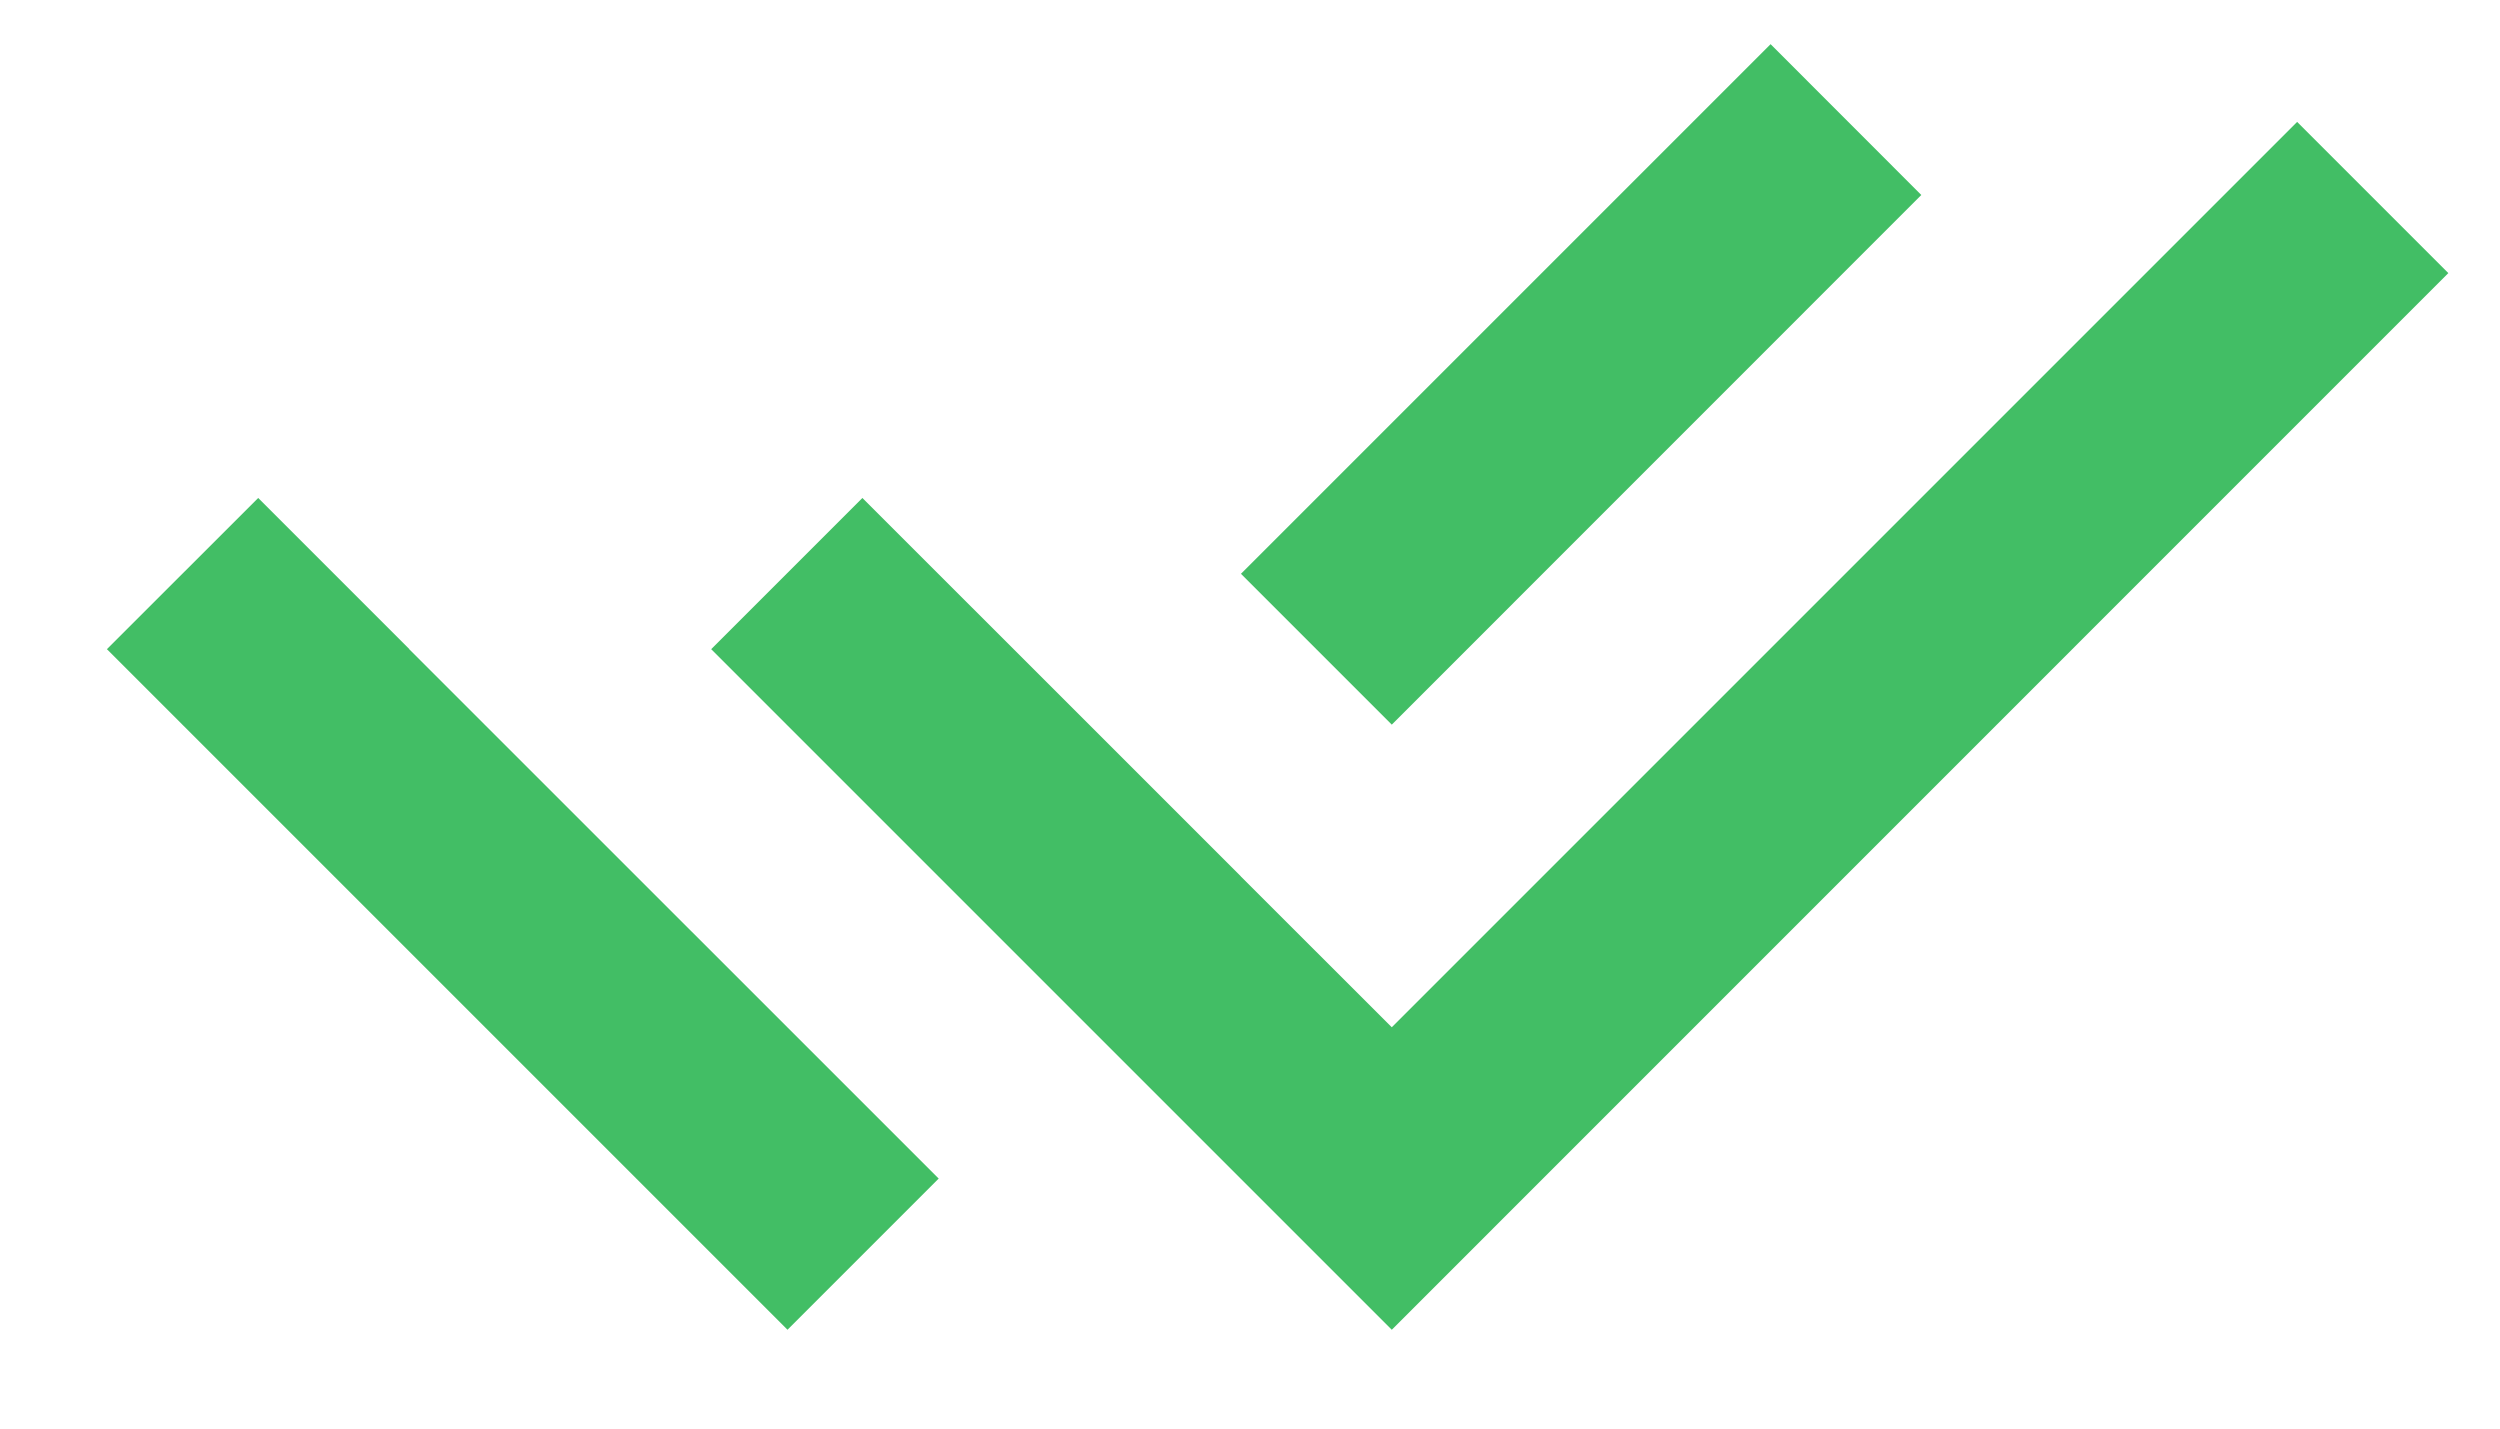 <svg width="21" height="12" viewBox="0 0 21 12" fill="none" xmlns="http://www.w3.org/2000/svg">
<path d="M10.422 7.361L11.691 8.629L19.296 1.024L20.566 2.294L11.691 11.17L5.974 5.453L7.244 4.183L9.153 6.091L10.422 7.36V7.361ZM10.424 4.82L14.873 0.371L16.139 1.638L11.691 6.087L10.424 4.82ZM7.885 9.9L6.615 11.17L0.898 5.453L2.169 4.183L3.438 5.452L3.437 5.453L7.885 9.9V9.9Z" fill="#42BE65"/>
</svg>
